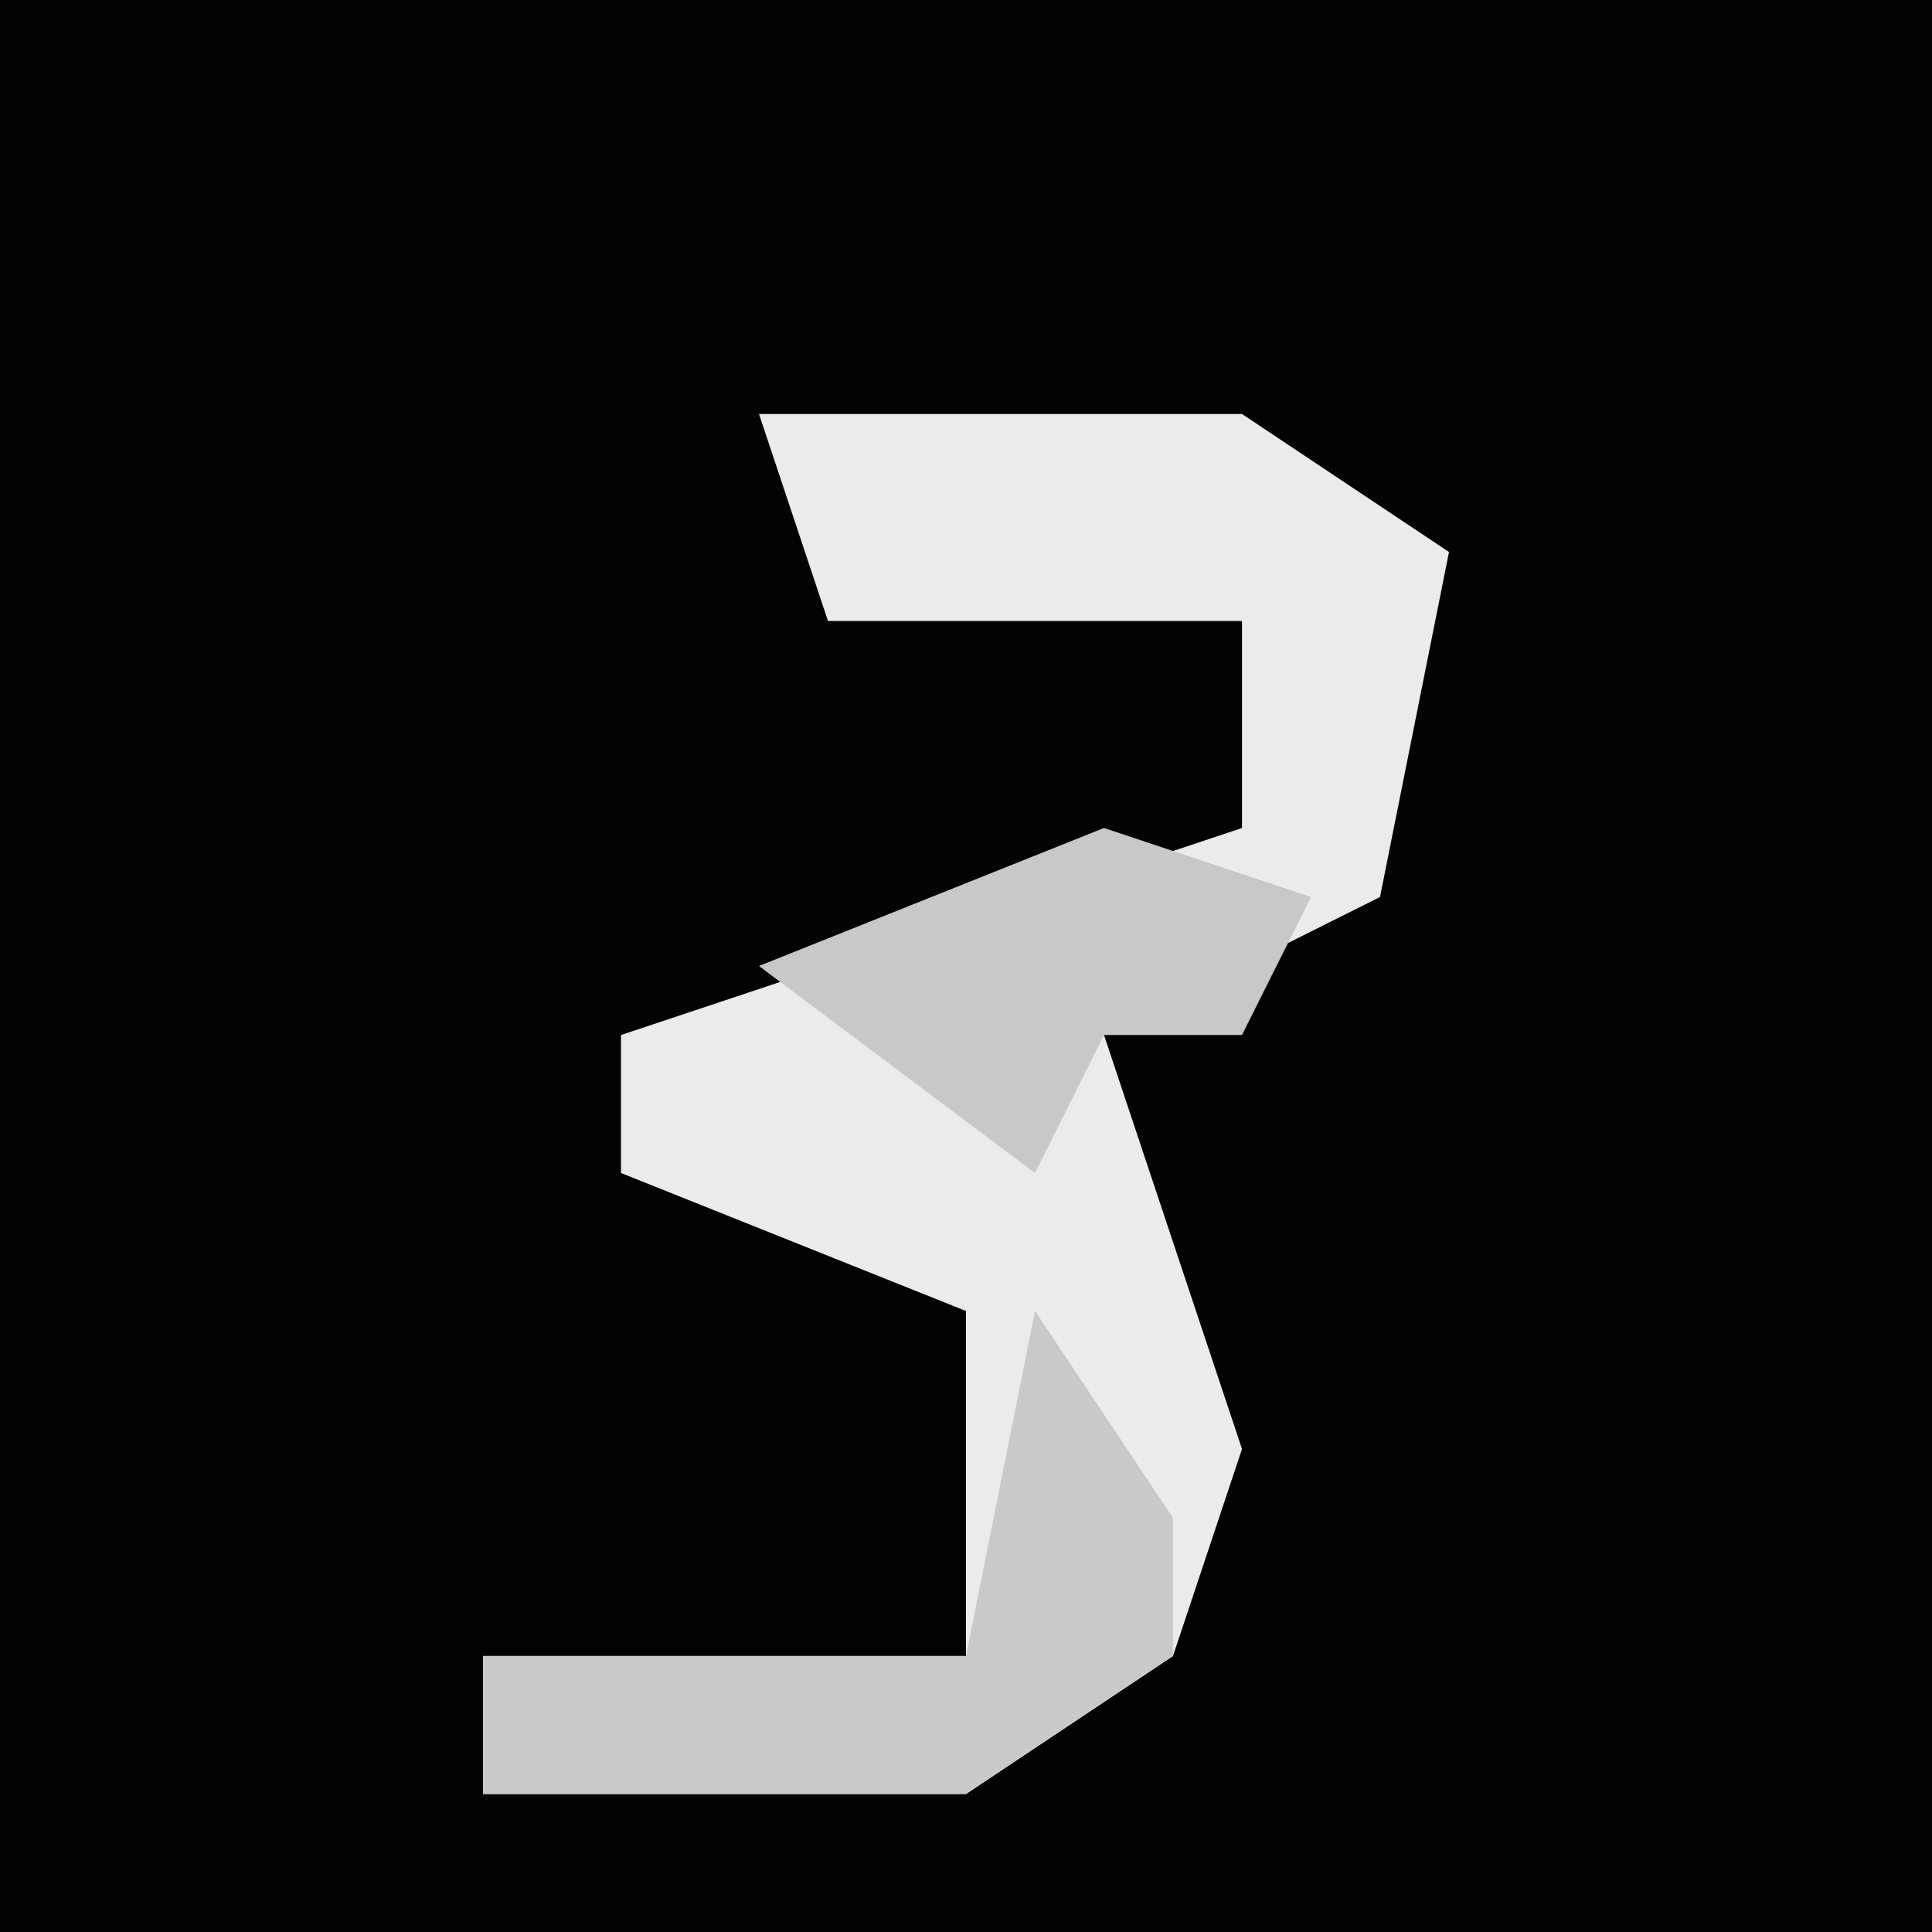 <?xml version="1.0" encoding="UTF-8"?>
<svg version="1.1" xmlns="http://www.w3.org/2000/svg" width="28" height="28">
<path d="M0,0 L28,0 L28,28 L0,28 Z " fill="#030303" transform="translate(0,0)"/>
<path d="M0,0 L7,0 L10,2 L9,7 L5,9 L7,15 L6,18 L3,20 L-4,20 L-4,18 L3,18 L3,13 L-2,11 L-2,9 L7,6 L7,3 L1,3 Z " fill="#EBEBEB" transform="translate(11,6)"/>
<path d="M0,0 L2,3 L2,5 L-1,7 L-8,7 L-8,5 L-1,5 Z " fill="#C9C9C9" transform="translate(15,19)"/>
<path d="M0,0 L3,1 L2,3 L0,3 L-1,5 L-5,2 Z " fill="#C8C8C8" transform="translate(16,12)"/>
</svg>
